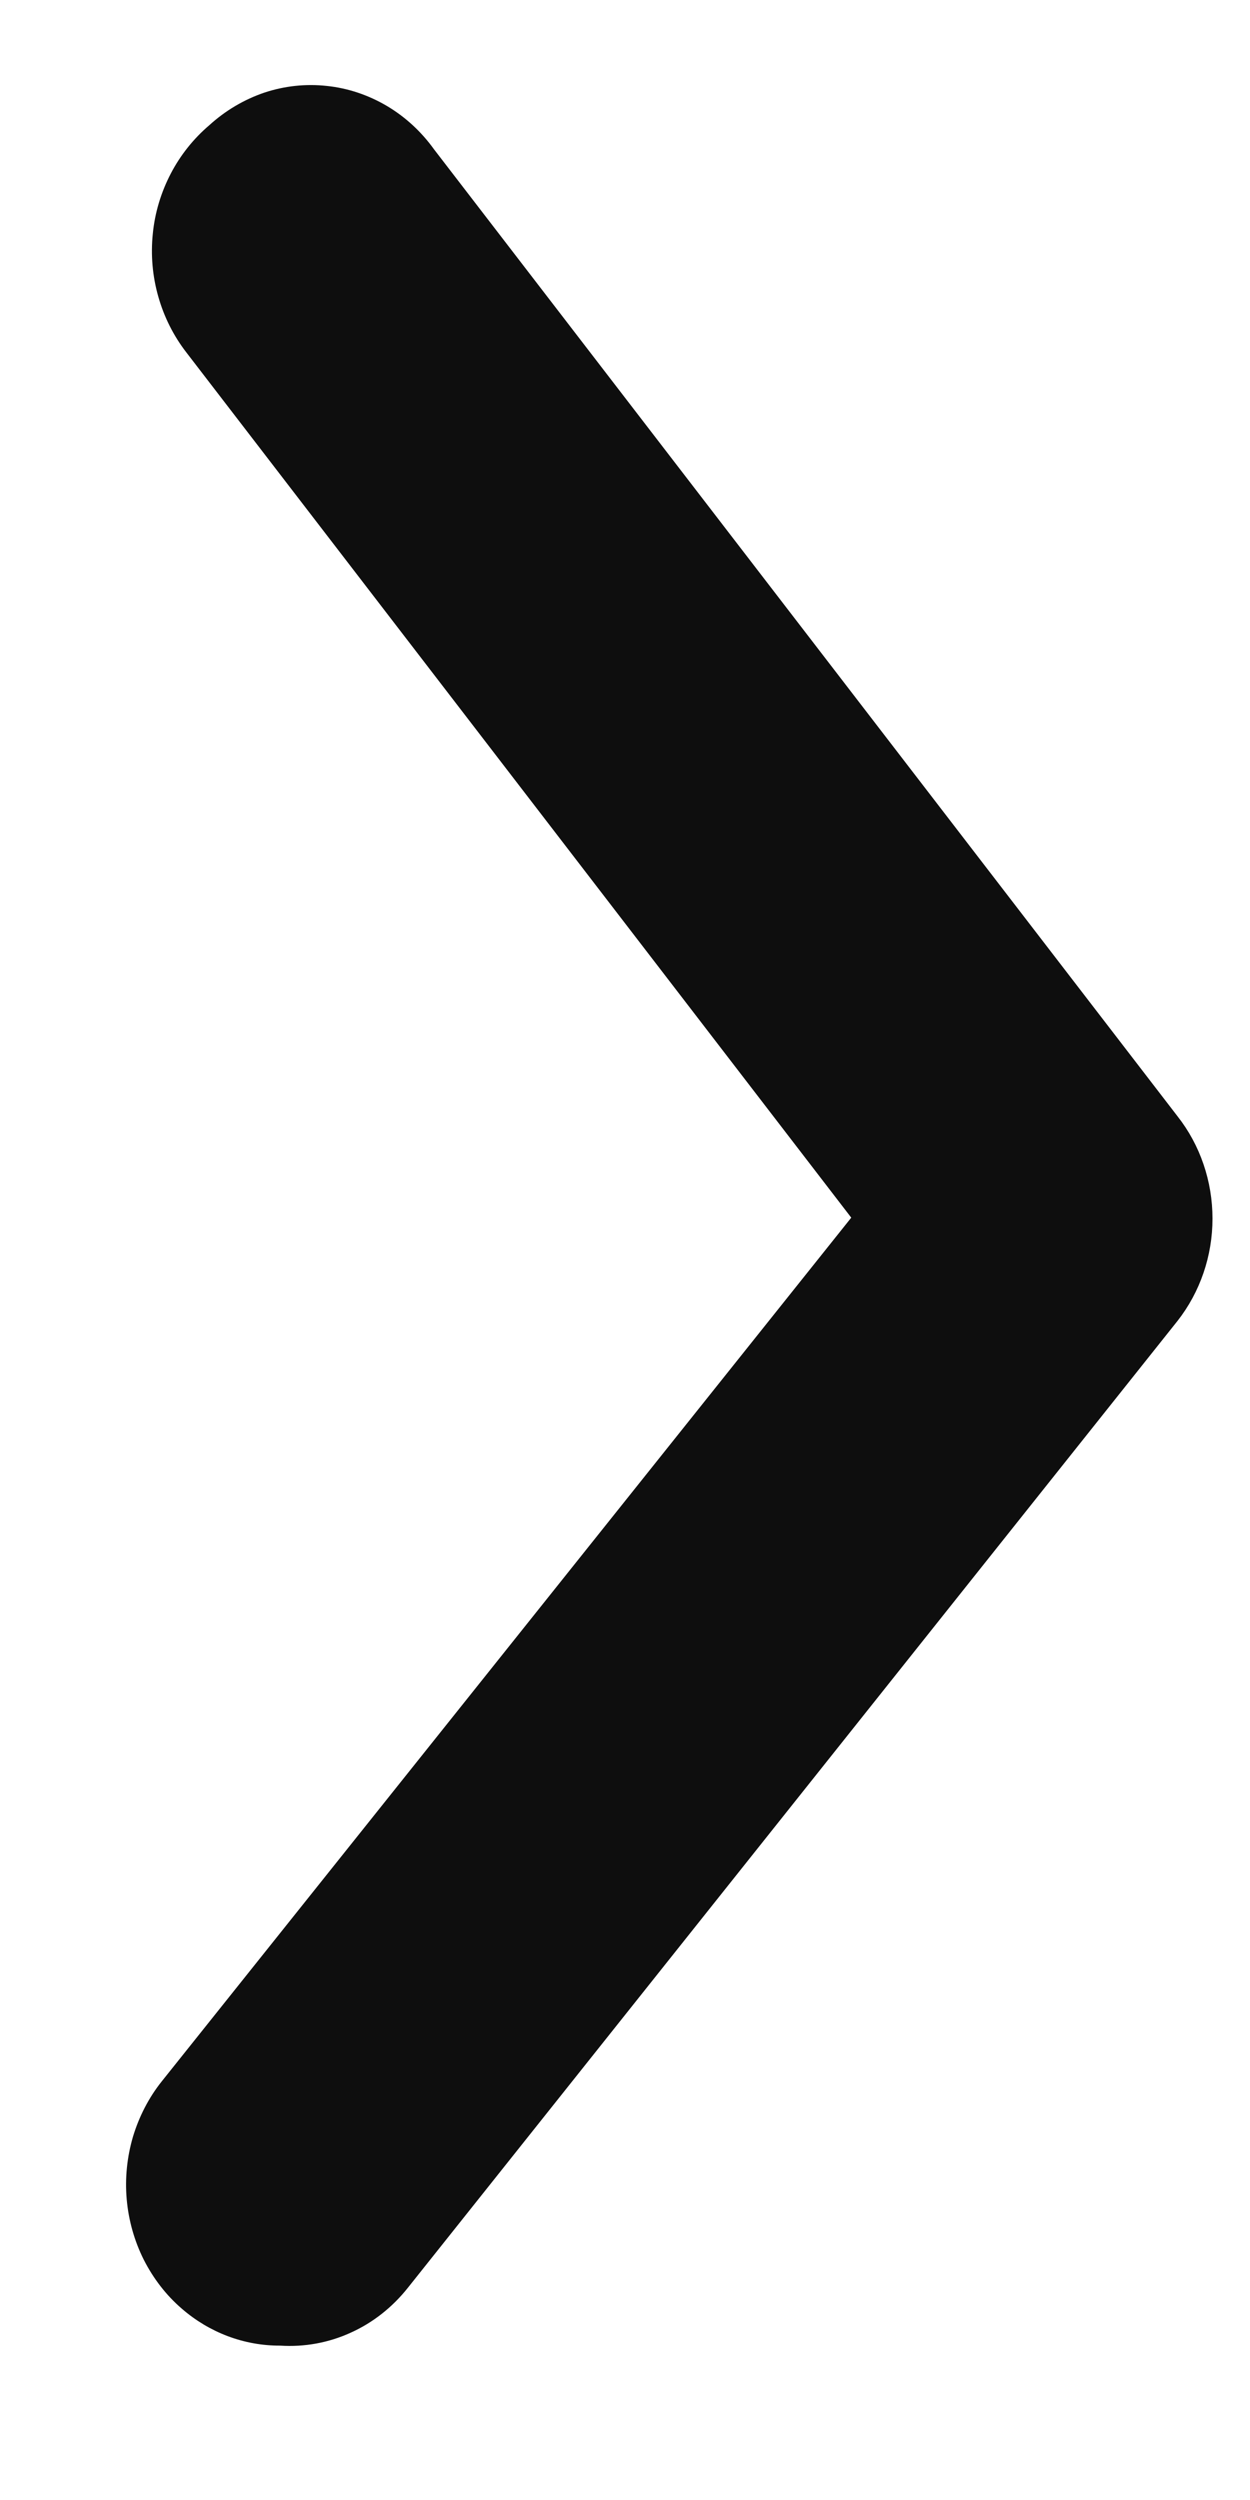 <svg width="8" height="16" viewBox="0 0 8 16" fill="none" xmlns="http://www.w3.org/2000/svg">
<path d="M1.793 15.012C1.563 15.013 1.34 14.929 1.163 14.775C1.063 14.689 0.981 14.582 0.92 14.462C0.86 14.342 0.823 14.211 0.811 14.076C0.799 13.941 0.813 13.805 0.851 13.675C0.89 13.546 0.952 13.425 1.035 13.321L5.448 7.793L1.193 2.256C1.111 2.15 1.05 2.029 1.013 1.898C0.976 1.768 0.964 1.631 0.978 1.496C0.991 1.361 1.031 1.23 1.093 1.111C1.155 0.992 1.239 0.887 1.34 0.801C1.442 0.708 1.562 0.637 1.691 0.593C1.82 0.55 1.957 0.535 2.092 0.55C2.227 0.564 2.357 0.608 2.476 0.678C2.594 0.748 2.697 0.843 2.778 0.956L7.536 7.144C7.681 7.328 7.76 7.56 7.76 7.799C7.76 8.038 7.681 8.269 7.536 8.454L2.611 14.641C2.512 14.766 2.387 14.865 2.245 14.929C2.103 14.994 1.948 15.022 1.793 15.012Z" fill="#0E0E0E"/>
</svg>
